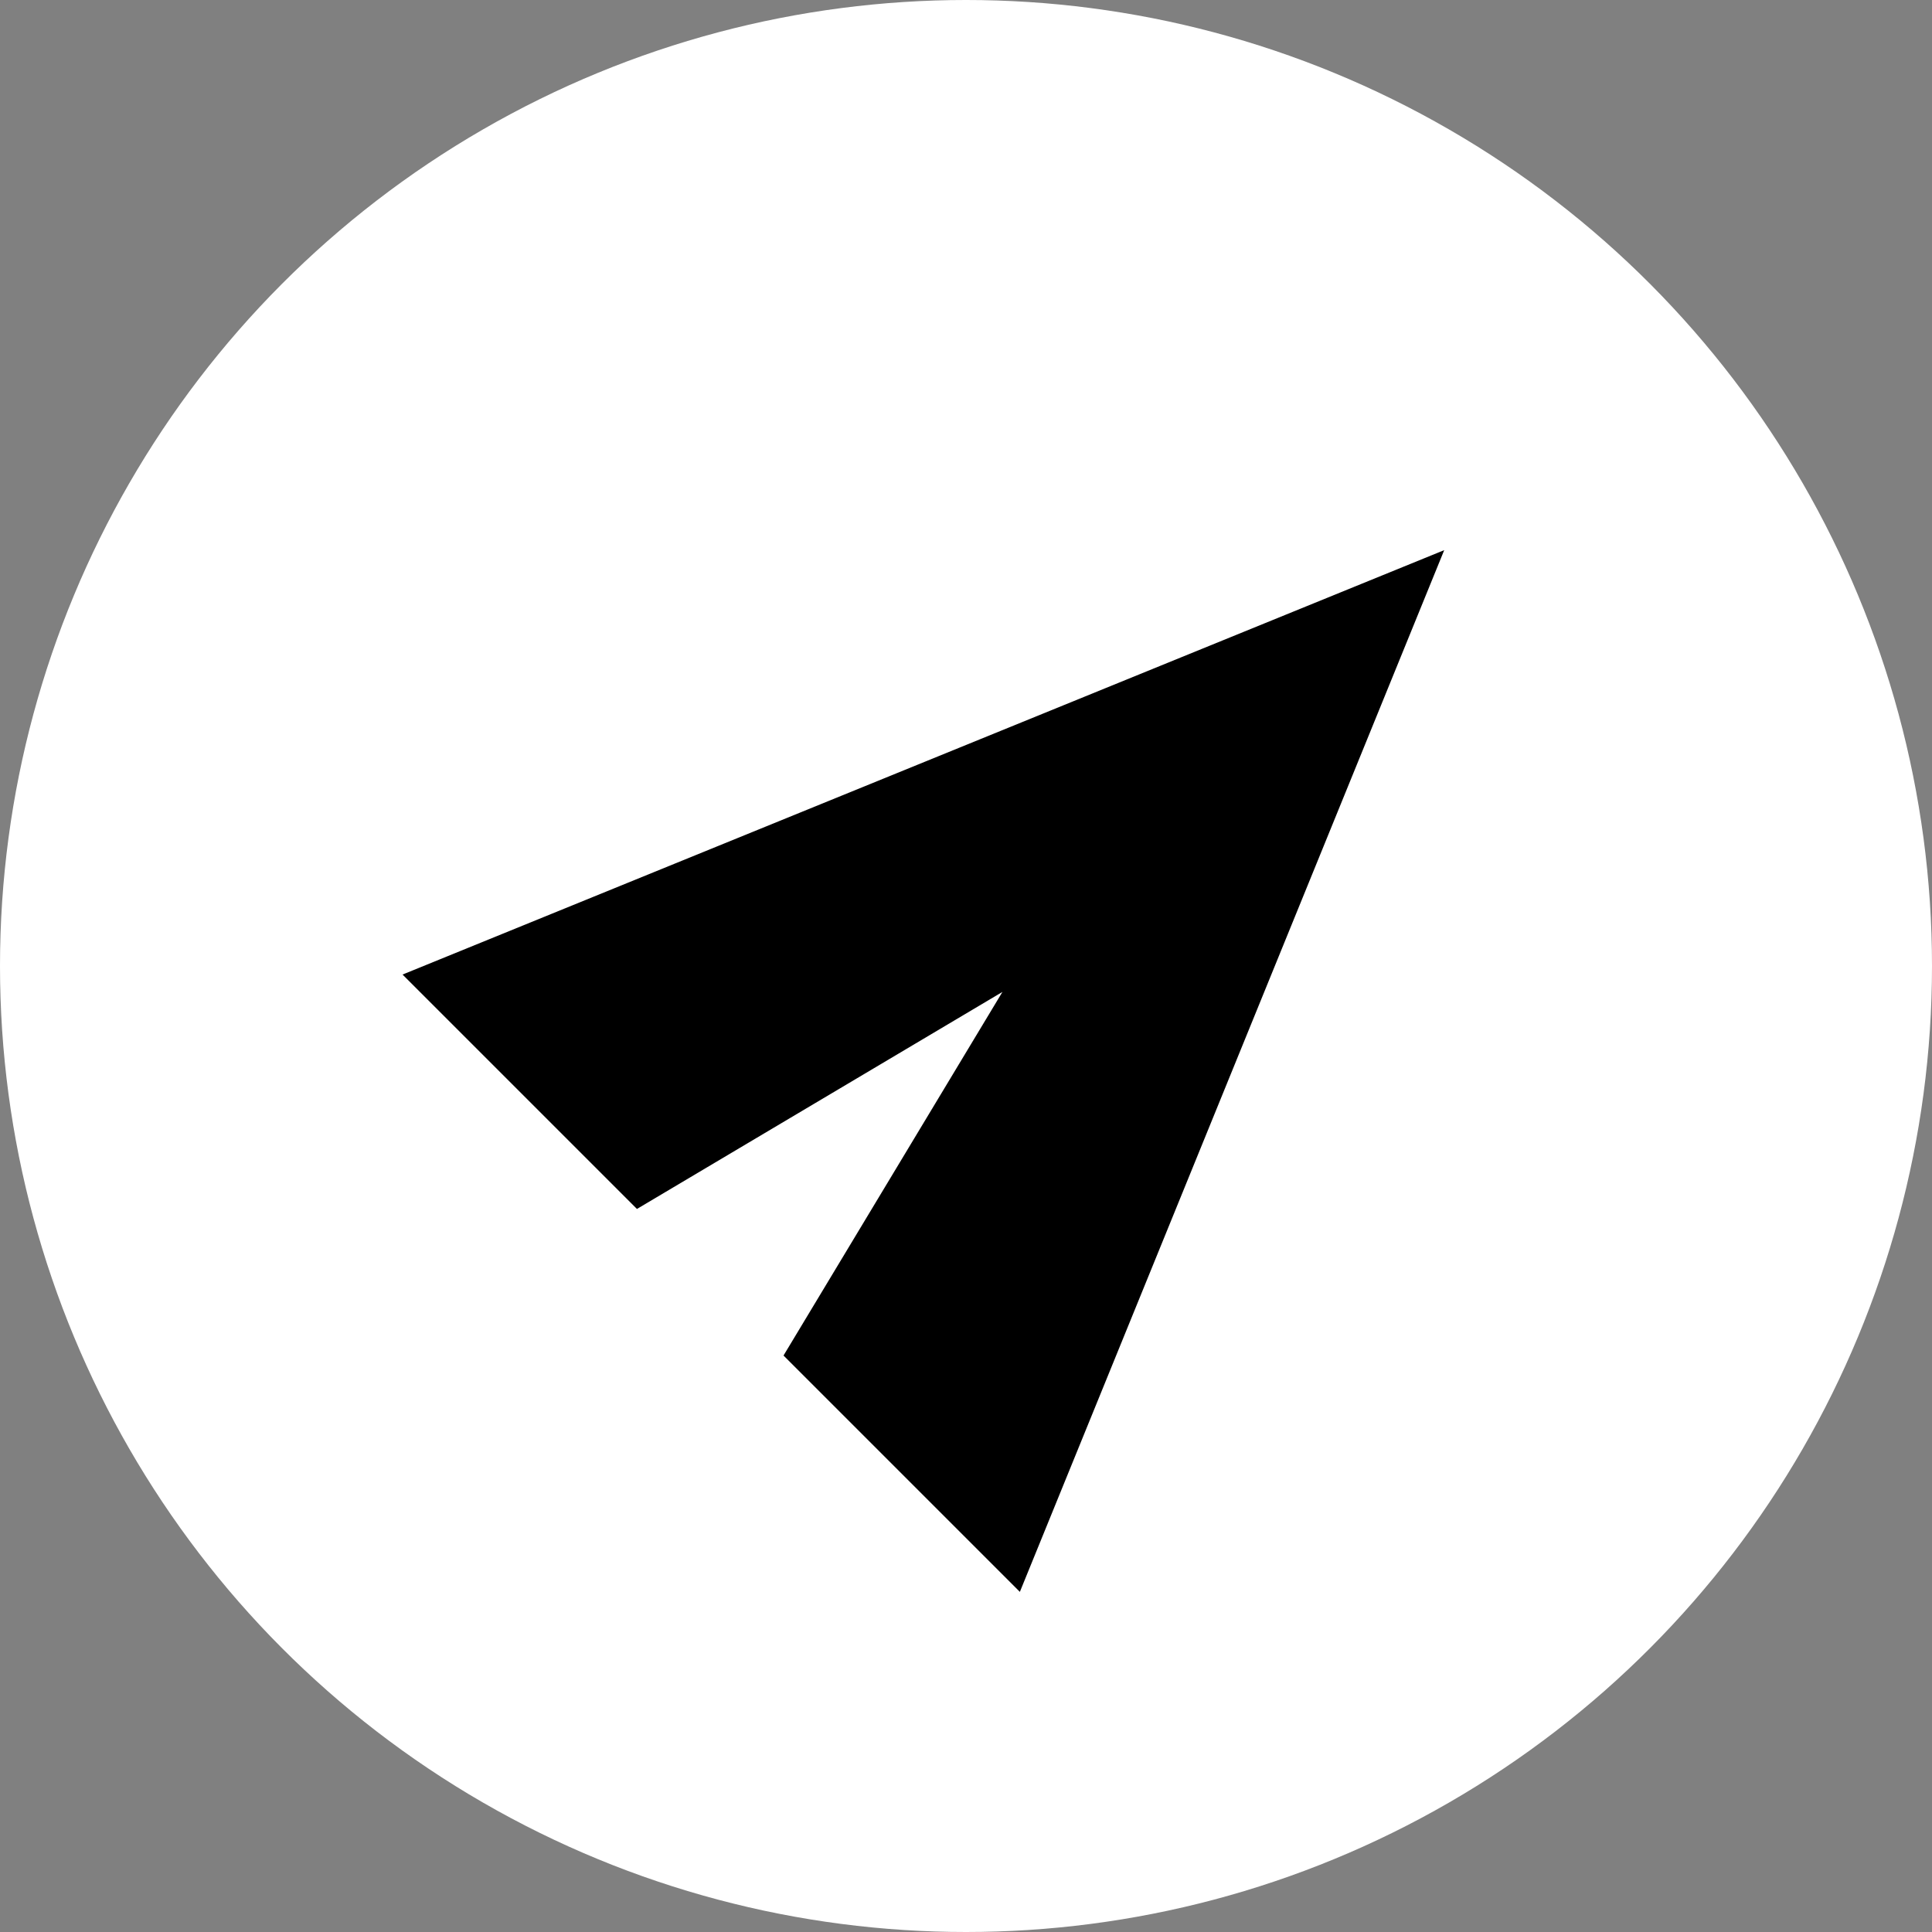 <svg xmlns="http://www.w3.org/2000/svg" width="36" height="36" viewBox="0 0 24 24">
  <rect x="0" y="0" width="24" height="24" fill="#808080" stroke="none"/>
  <g id="Group_13705" data-name="Group 13705" transform="translate(-370 -147)">
    <circle id="Ellipse_47" data-name="Ellipse 47" cx="12" cy="12" r="12" transform="translate(370 147)" fill="#fff"/>
    <path id="send_FILL1_wght400_GRAD0_opsz48" d="M6,18.845V14.693l5.117-1.271L6,12.118V8l12.878,5.422Z" transform="translate(365.101 157.692) rotate(-45)" fill="#000"/>
  </g>
</svg>
